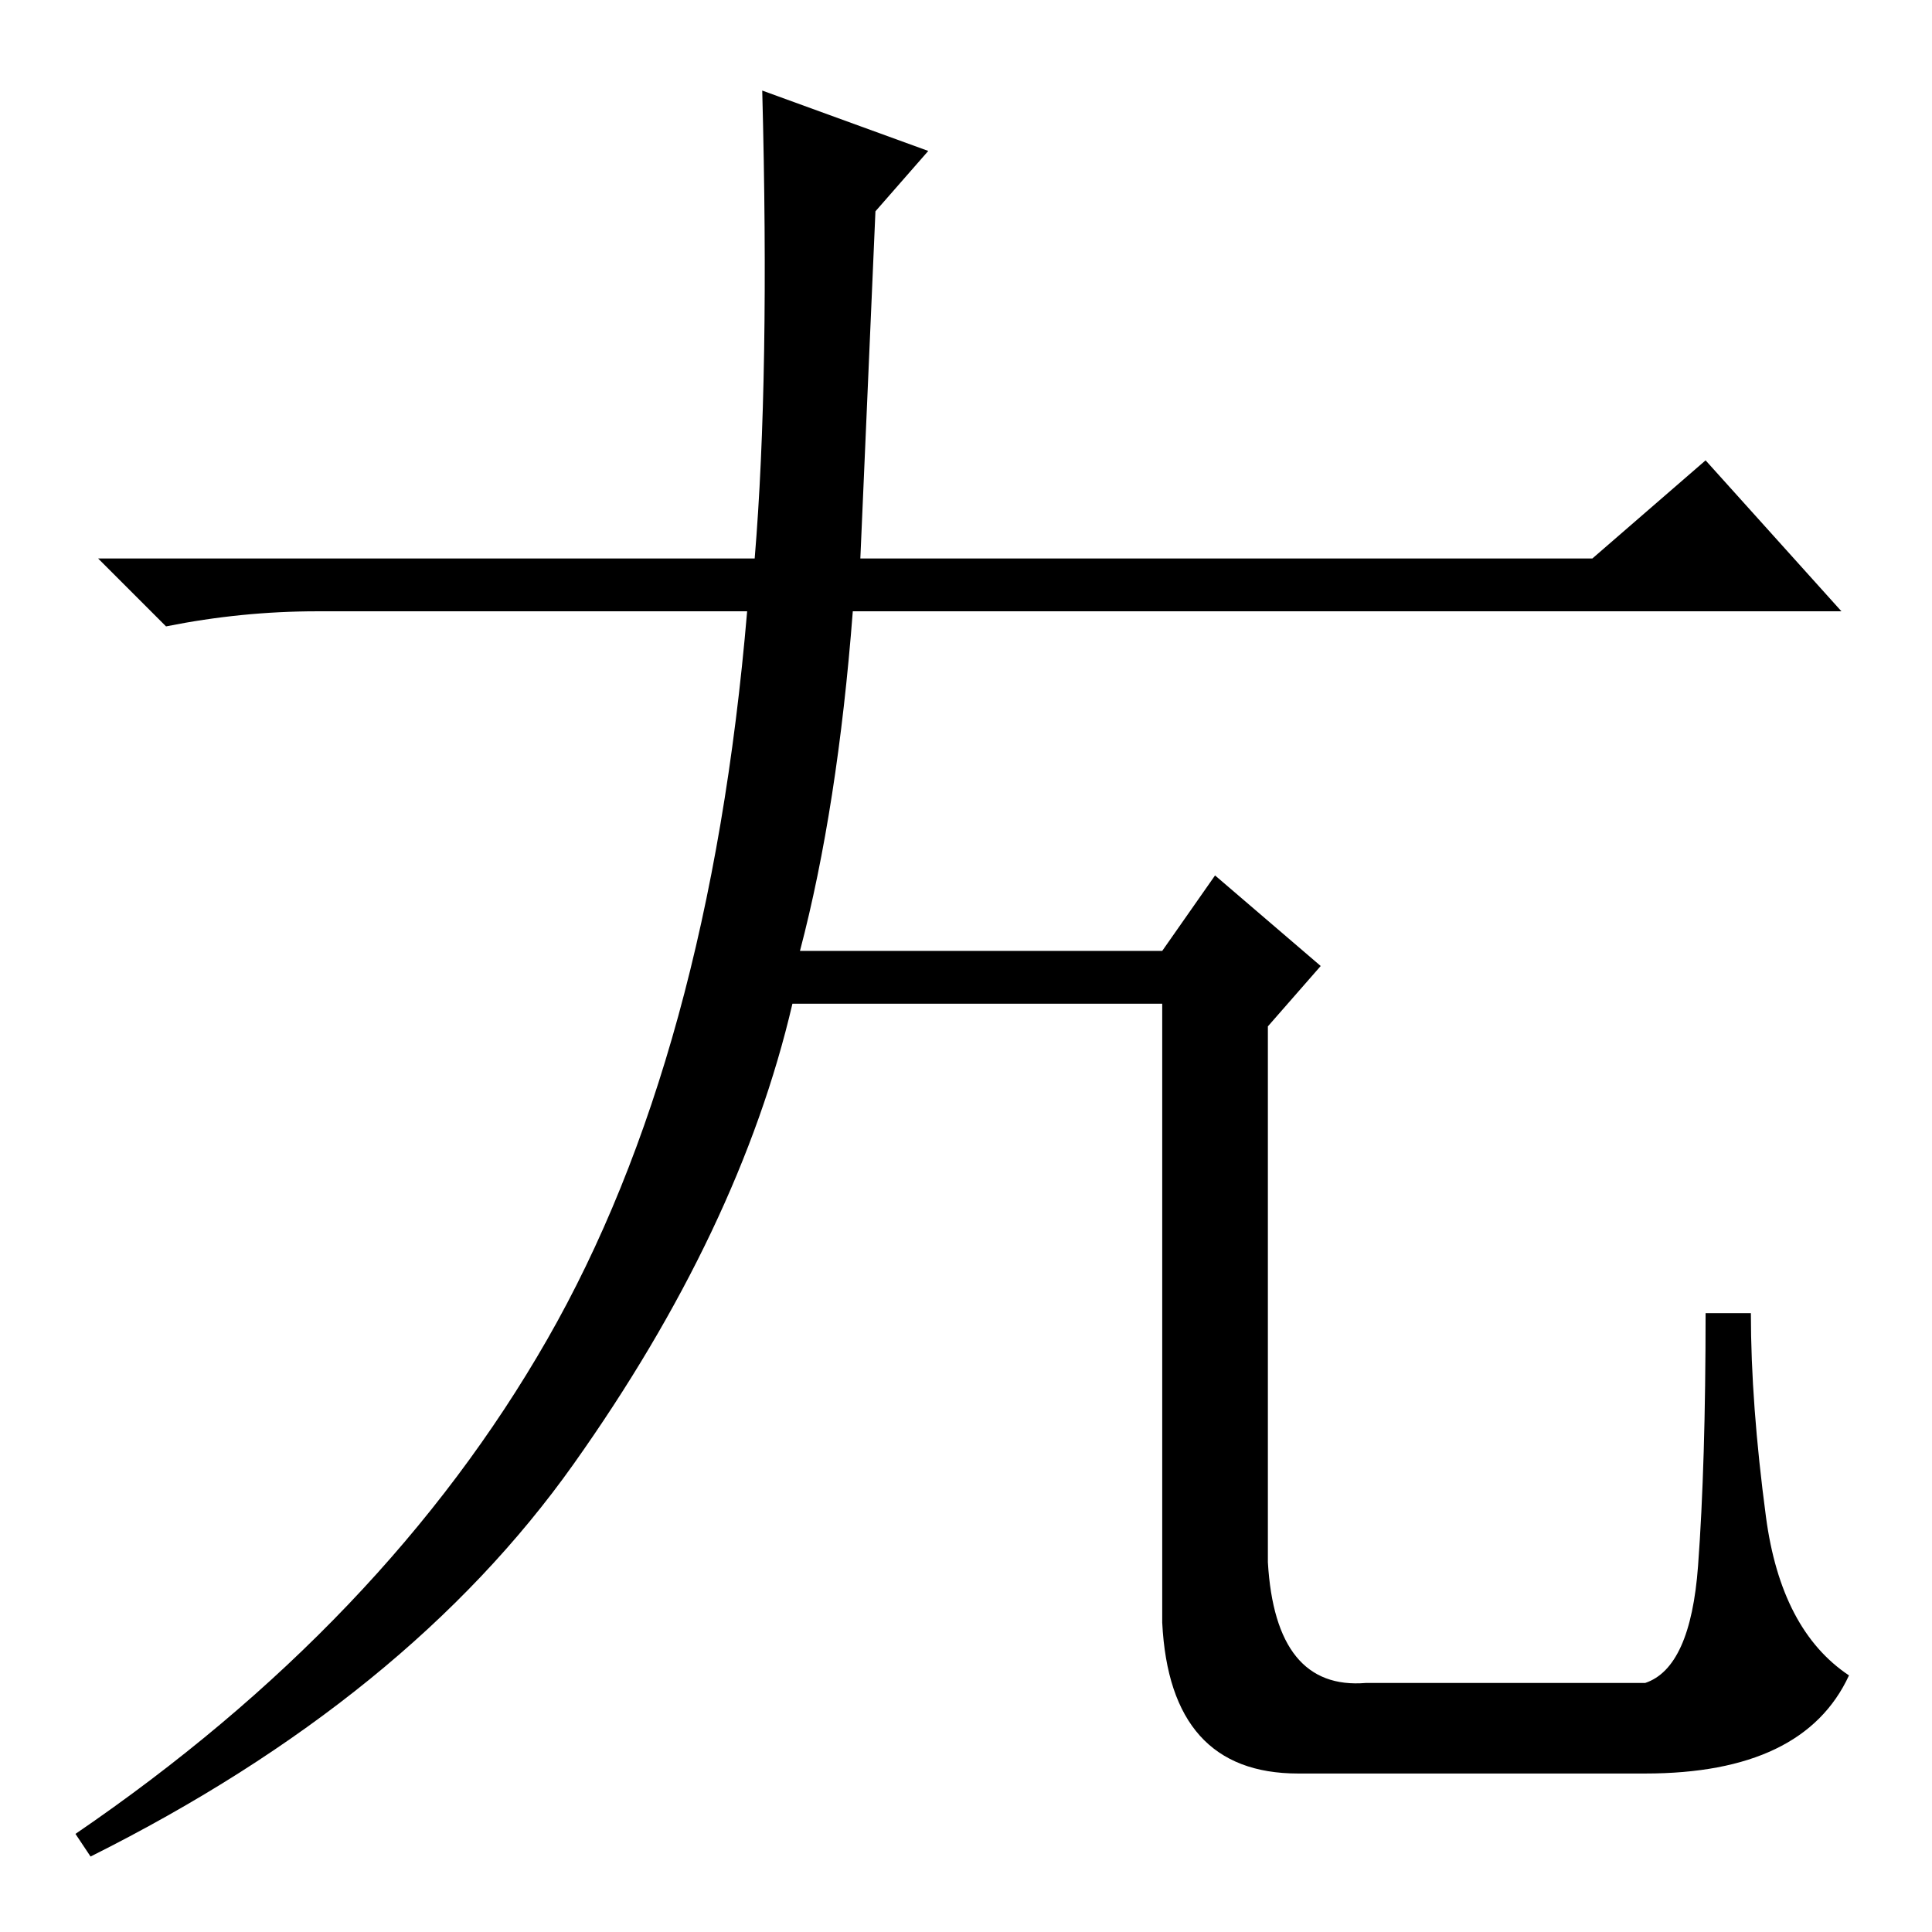 <?xml version="1.0" standalone="no"?>
<!DOCTYPE svg PUBLIC "-//W3C//DTD SVG 1.1//EN" "http://www.w3.org/Graphics/SVG/1.1/DTD/svg11.dtd" >
<svg xmlns="http://www.w3.org/2000/svg" xmlns:xlink="http://www.w3.org/1999/xlink" version="1.1" viewBox="0 -36 256 256">
  <g transform="matrix(1 0 0 -1 0 220)">
   <path fill="currentColor"
d="M101 244l22 -8l-7 -8l-2 -46h97l15 13l18 -20h-131q-2 -26 -7 -45h48l7 10l14 -12l-7 -8v-71q1 -17 13 -16h37q6 2 7 15.5t1 33.5h6q0 -12 2 -27t11 -21q-6 -13 -27 -13h-46q-17 0 -18 20v82h-49q-7 -30 -29 -61t-64 -52l-2 3q41 28 62.5 65.5t26.5 96.5h-57
q-10 0 -20 -2l-9 9h87q2 24 1 62z" />
  </g>

</svg>
